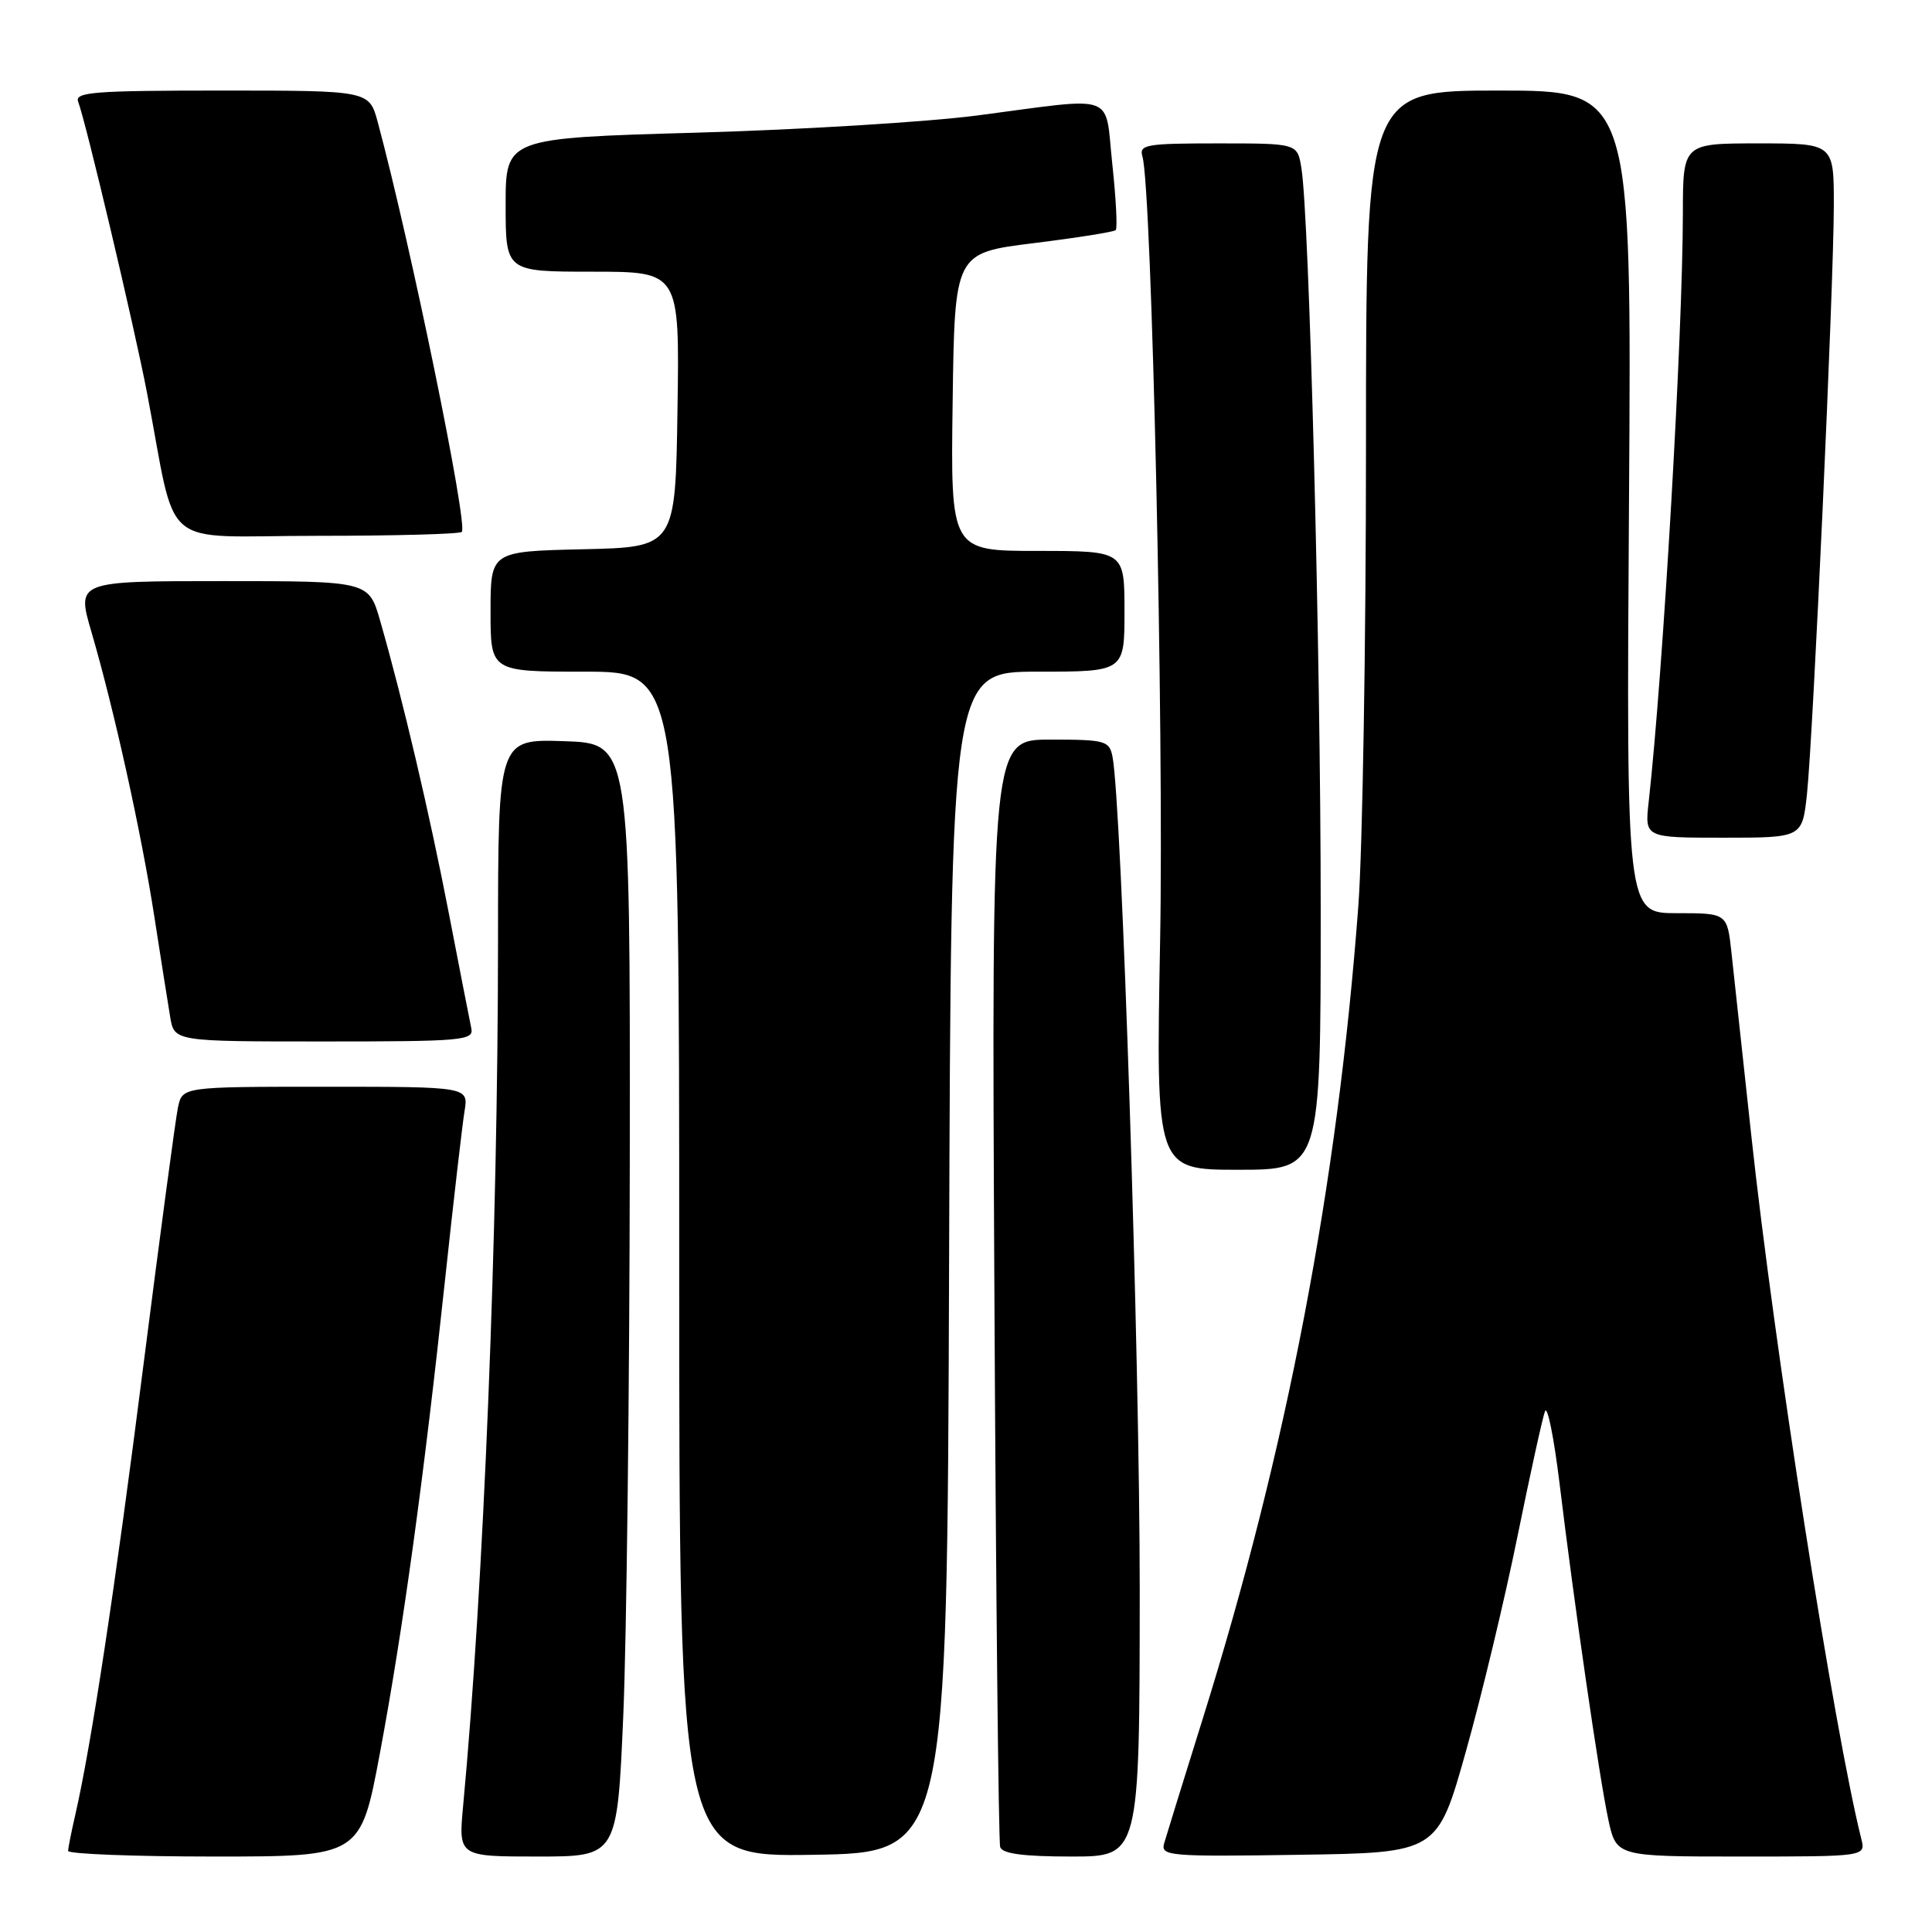 <?xml version="1.0" encoding="UTF-8" standalone="no"?>
<!DOCTYPE svg PUBLIC "-//W3C//DTD SVG 1.1//EN" "http://www.w3.org/Graphics/SVG/1.1/DTD/svg11.dtd" >
<svg xmlns="http://www.w3.org/2000/svg" xmlns:xlink="http://www.w3.org/1999/xlink" version="1.1" viewBox="0 0 256 256">
 <g >
 <path fill="currentColor"
d=" M 50.35 232.25 C 53.38 216.07 56.17 195.81 58.98 169.50 C 60.10 159.05 61.26 149.04 61.55 147.25 C 62.09 144.00 62.09 144.00 43.12 144.00 C 24.16 144.00 24.16 144.00 23.58 146.75 C 23.26 148.26 21.20 163.68 18.99 181.00 C 15.23 210.58 12.09 231.27 9.97 240.50 C 9.46 242.70 9.04 244.84 9.02 245.25 C 9.01 245.66 17.73 246.00 28.39 246.00 C 47.78 246.00 47.78 246.00 50.35 232.25 Z  M 82.59 227.25 C 83.03 216.94 83.42 183.75 83.45 153.50 C 83.50 98.50 83.50 98.50 74.75 98.21 C 66.00 97.92 66.00 97.92 65.99 124.71 C 65.98 163.45 64.09 210.17 61.37 239.25 C 60.74 246.00 60.74 246.00 71.26 246.00 C 81.78 246.00 81.78 246.00 82.59 227.25 Z  M 125.76 167.25 C 126.01 89.00 126.01 89.00 137.51 89.00 C 149.00 89.00 149.00 89.00 149.00 81.00 C 149.00 73.00 149.00 73.00 137.48 73.00 C 125.96 73.00 125.96 73.00 126.23 53.26 C 126.50 33.52 126.50 33.52 136.95 32.22 C 142.70 31.51 147.60 30.73 147.84 30.49 C 148.08 30.25 147.88 26.33 147.39 21.78 C 146.35 12.14 148.29 12.84 129.50 15.30 C 122.90 16.16 106.14 17.19 92.25 17.58 C 67.00 18.30 67.00 18.30 67.00 27.15 C 67.00 36.00 67.00 36.00 78.52 36.00 C 90.05 36.00 90.05 36.00 89.77 54.25 C 89.50 72.50 89.50 72.50 77.25 72.78 C 65.00 73.06 65.00 73.06 65.00 81.03 C 65.00 89.00 65.00 89.00 77.50 89.00 C 90.00 89.00 90.00 89.00 90.00 167.52 C 90.00 246.05 90.00 246.05 107.75 245.77 C 125.50 245.50 125.50 245.50 125.76 167.25 Z  M 151.02 210.75 C 151.03 179.85 148.64 106.49 147.41 100.25 C 146.99 98.15 146.45 98.00 139.18 98.00 C 131.39 98.00 131.39 98.00 131.76 170.75 C 131.96 210.76 132.31 244.06 132.53 244.75 C 132.82 245.63 135.63 246.00 141.97 246.00 C 151.00 246.00 151.00 246.00 151.02 210.75 Z  M 194.26 232.00 C 196.35 224.57 199.42 211.75 201.09 203.50 C 202.77 195.25 204.40 187.82 204.72 187.00 C 205.04 186.18 205.90 190.45 206.64 196.50 C 208.61 212.75 211.91 235.50 213.11 241.10 C 214.17 246.00 214.17 246.00 230.69 246.00 C 247.22 246.00 247.22 246.00 246.63 243.65 C 243.05 229.39 235.07 178.38 232.06 150.50 C 230.93 140.05 229.75 129.14 229.43 126.25 C 228.86 121.00 228.86 121.00 222.18 121.00 C 215.50 121.00 215.50 121.00 215.85 66.50 C 216.21 12.00 216.21 12.00 198.60 12.00 C 181.00 12.00 181.00 12.00 181.00 59.25 C 181.00 85.24 180.54 112.58 179.99 120.00 C 177.22 157.07 170.50 192.20 159.33 227.87 C 156.81 235.92 154.53 243.30 154.25 244.27 C 153.79 245.93 154.94 246.03 172.11 245.77 C 190.47 245.50 190.47 245.50 194.26 232.00 Z  M 175.00 120.51 C 175.00 86.69 173.49 28.67 172.44 22.25 C 171.91 19.00 171.91 19.00 161.39 19.00 C 151.83 19.00 150.91 19.16 151.38 20.75 C 152.62 24.90 154.24 97.07 153.72 124.75 C 153.16 155.00 153.16 155.00 164.08 155.00 C 175.00 155.00 175.00 155.00 175.00 120.51 Z  M 62.45 136.25 C 62.24 135.29 60.91 128.43 59.47 121.00 C 56.92 107.82 53.40 92.80 50.37 82.25 C 48.86 77.00 48.86 77.00 29.50 77.00 C 10.14 77.00 10.14 77.00 12.12 83.75 C 15.14 94.09 18.75 110.45 20.46 121.52 C 21.31 127.01 22.25 132.96 22.55 134.75 C 23.09 138.00 23.09 138.00 42.95 138.00 C 61.34 138.00 62.79 137.87 62.45 136.25 Z  M 239.43 105.25 C 240.24 97.69 242.98 37.83 242.99 27.25 C 243.00 19.00 243.00 19.00 233.00 19.00 C 223.00 19.00 223.00 19.00 222.99 28.25 C 222.97 44.31 220.38 89.00 218.46 106.25 C 217.93 111.00 217.93 111.00 228.37 111.00 C 238.80 111.00 238.80 111.00 239.43 105.25 Z  M 61.19 70.48 C 62.05 69.61 54.43 32.45 50.05 16.17 C 48.92 12.00 48.92 12.00 29.35 12.00 C 12.42 12.00 9.86 12.20 10.36 13.49 C 11.38 16.15 17.79 43.25 19.47 52.00 C 23.58 73.41 20.72 71.00 41.90 71.00 C 52.22 71.00 60.90 70.77 61.19 70.48 Z "/>
</g>
</svg>